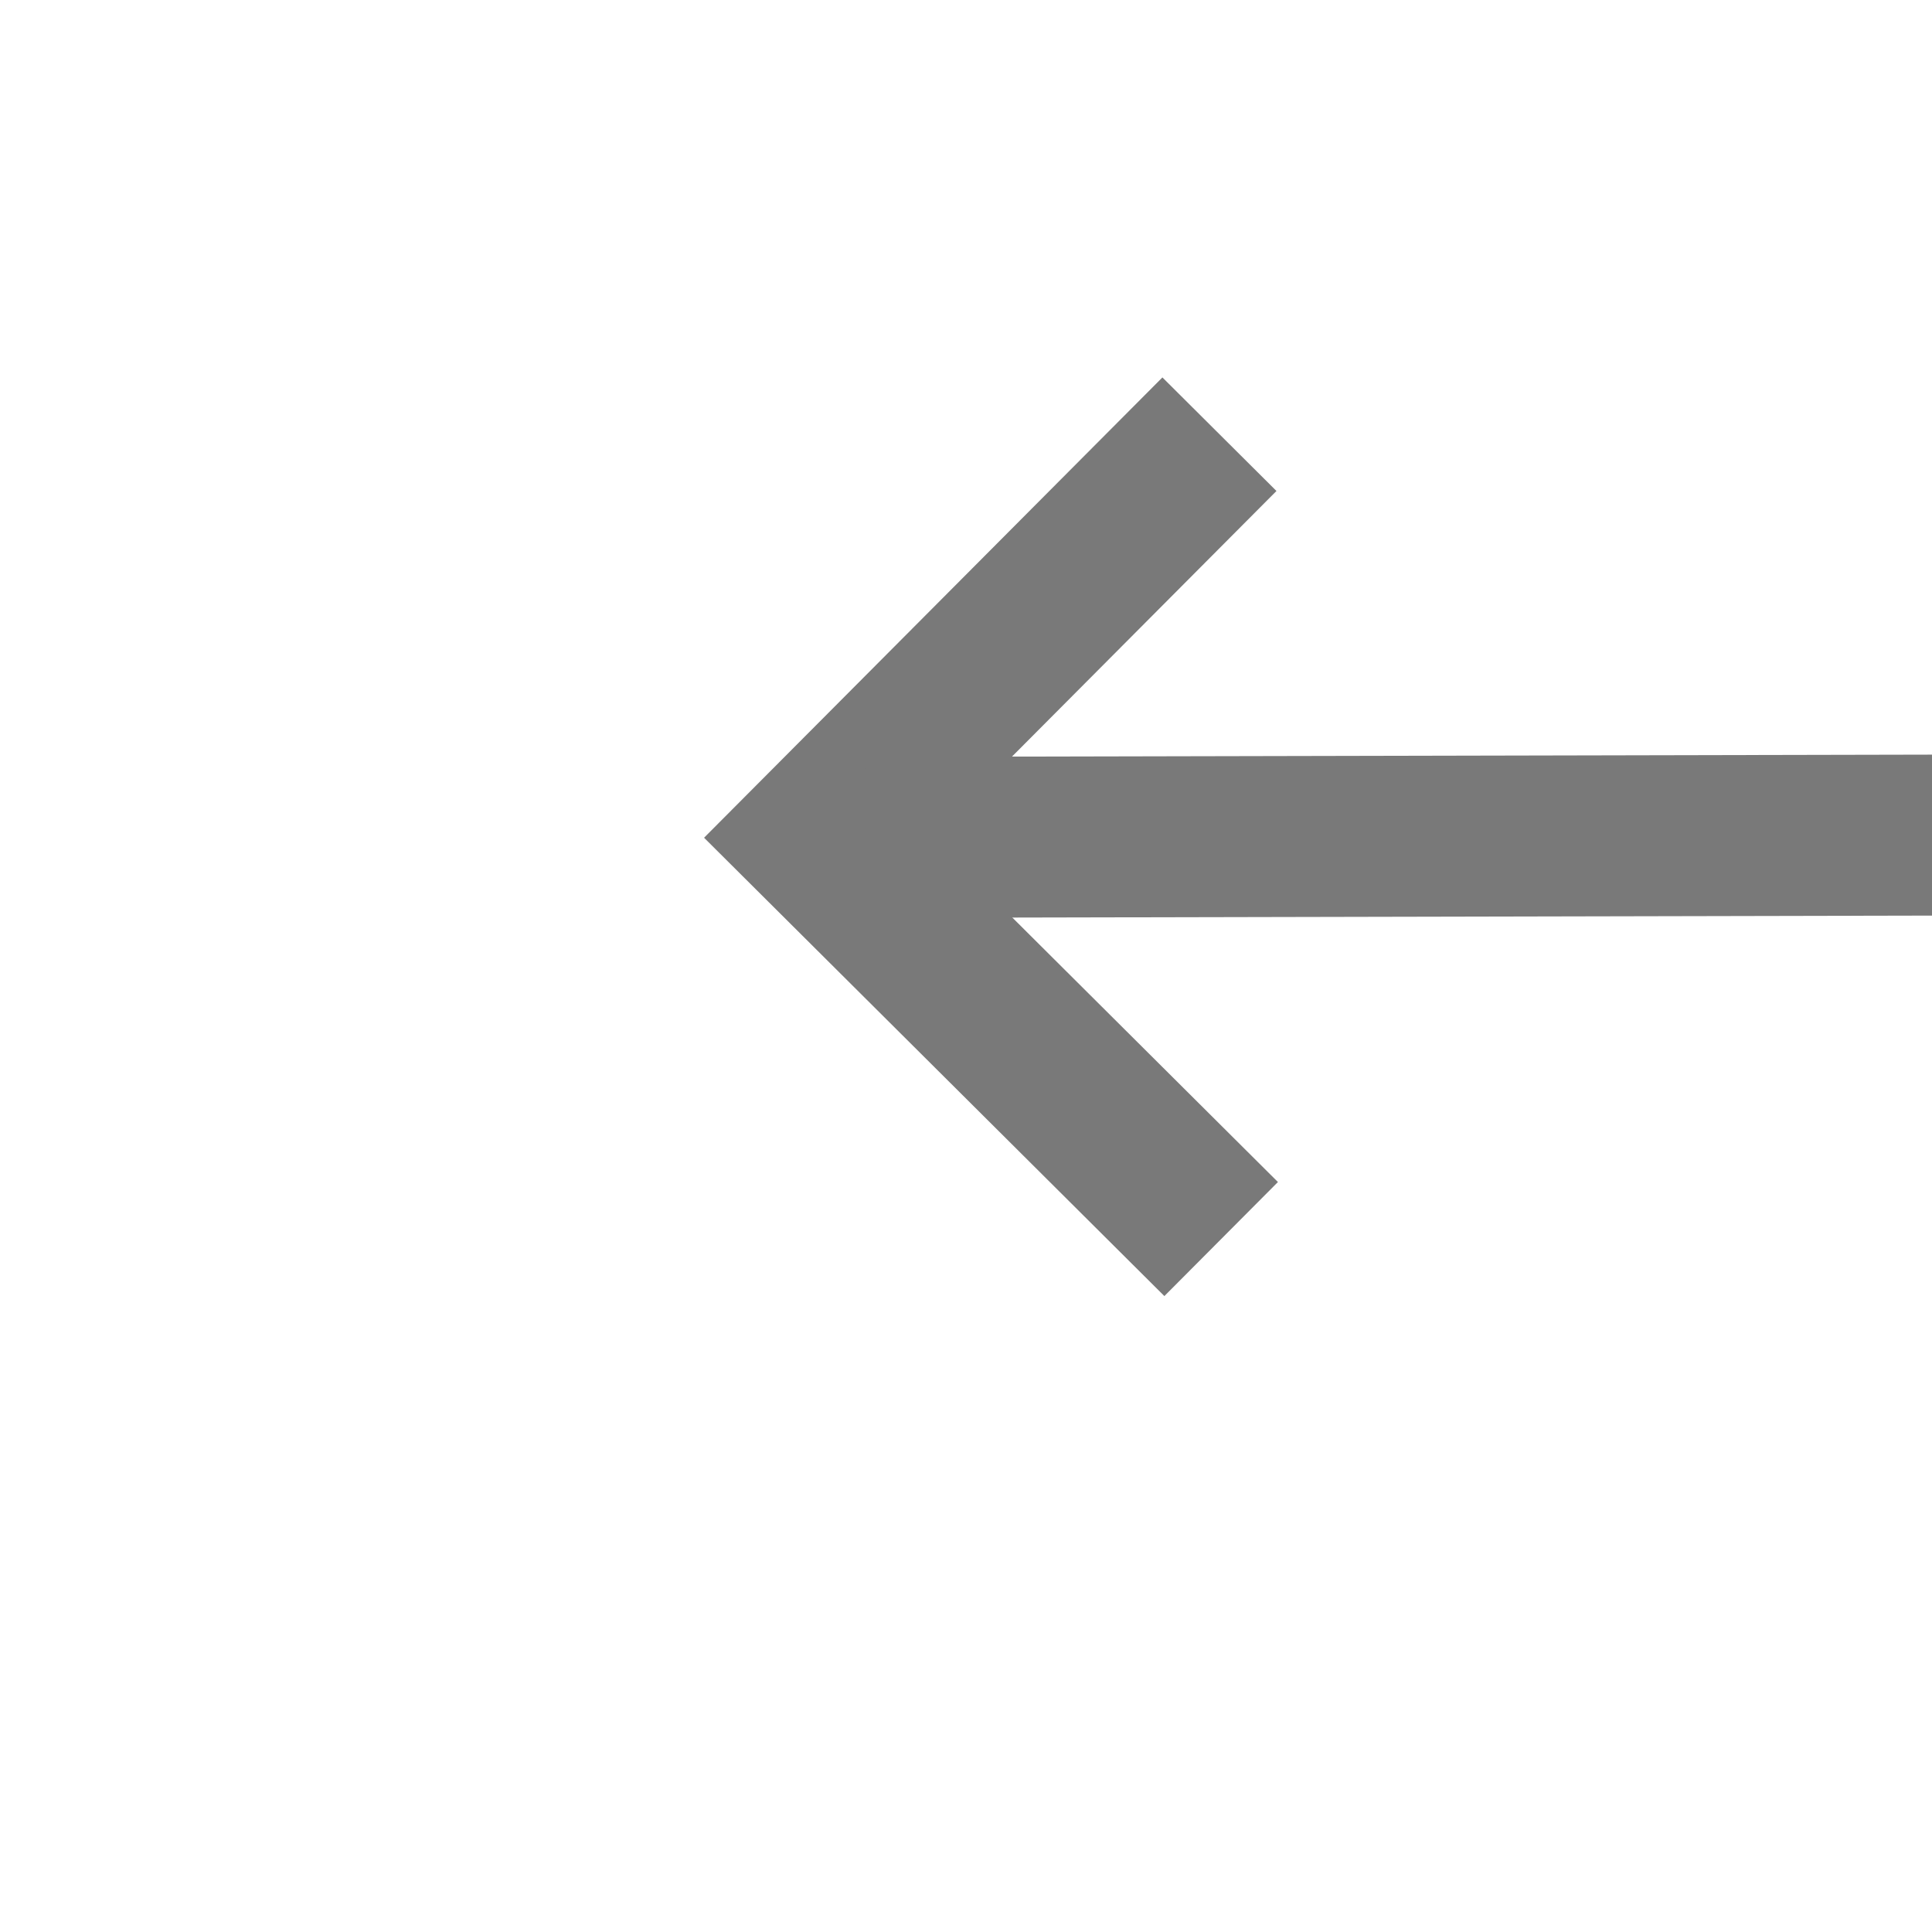 ﻿<?xml version="1.0" encoding="utf-8"?>
<svg version="1.1" xmlns:xlink="http://www.w3.org/1999/xlink" width="24px" height="24px" preserveAspectRatio="xMinYMid meet" viewBox="464 2479  24 22" xmlns="http://www.w3.org/2000/svg">
  <g transform="matrix(0.156 -0.988 0.988 0.156 -2057.807 2570.618 )">
    <path d="M 475.707 2494.107  L 480 2489.814  L 484.293 2494.107  L 485.707 2492.693  L 480.707 2487.693  L 480 2486.986  L 479.293 2487.693  L 474.293 2492.693  L 475.707 2494.107  Z " fill-rule="nonzero" fill="#797979" stroke="none" transform="matrix(0.987 -0.158 0.158 0.987 -390.941 107.353 )" />
    <path d="M 480 2489  L 480 2540  " stroke-width="2" stroke="#797979" fill="none" transform="matrix(0.987 -0.158 0.158 0.987 -390.941 107.353 )" />
  </g>
</svg>